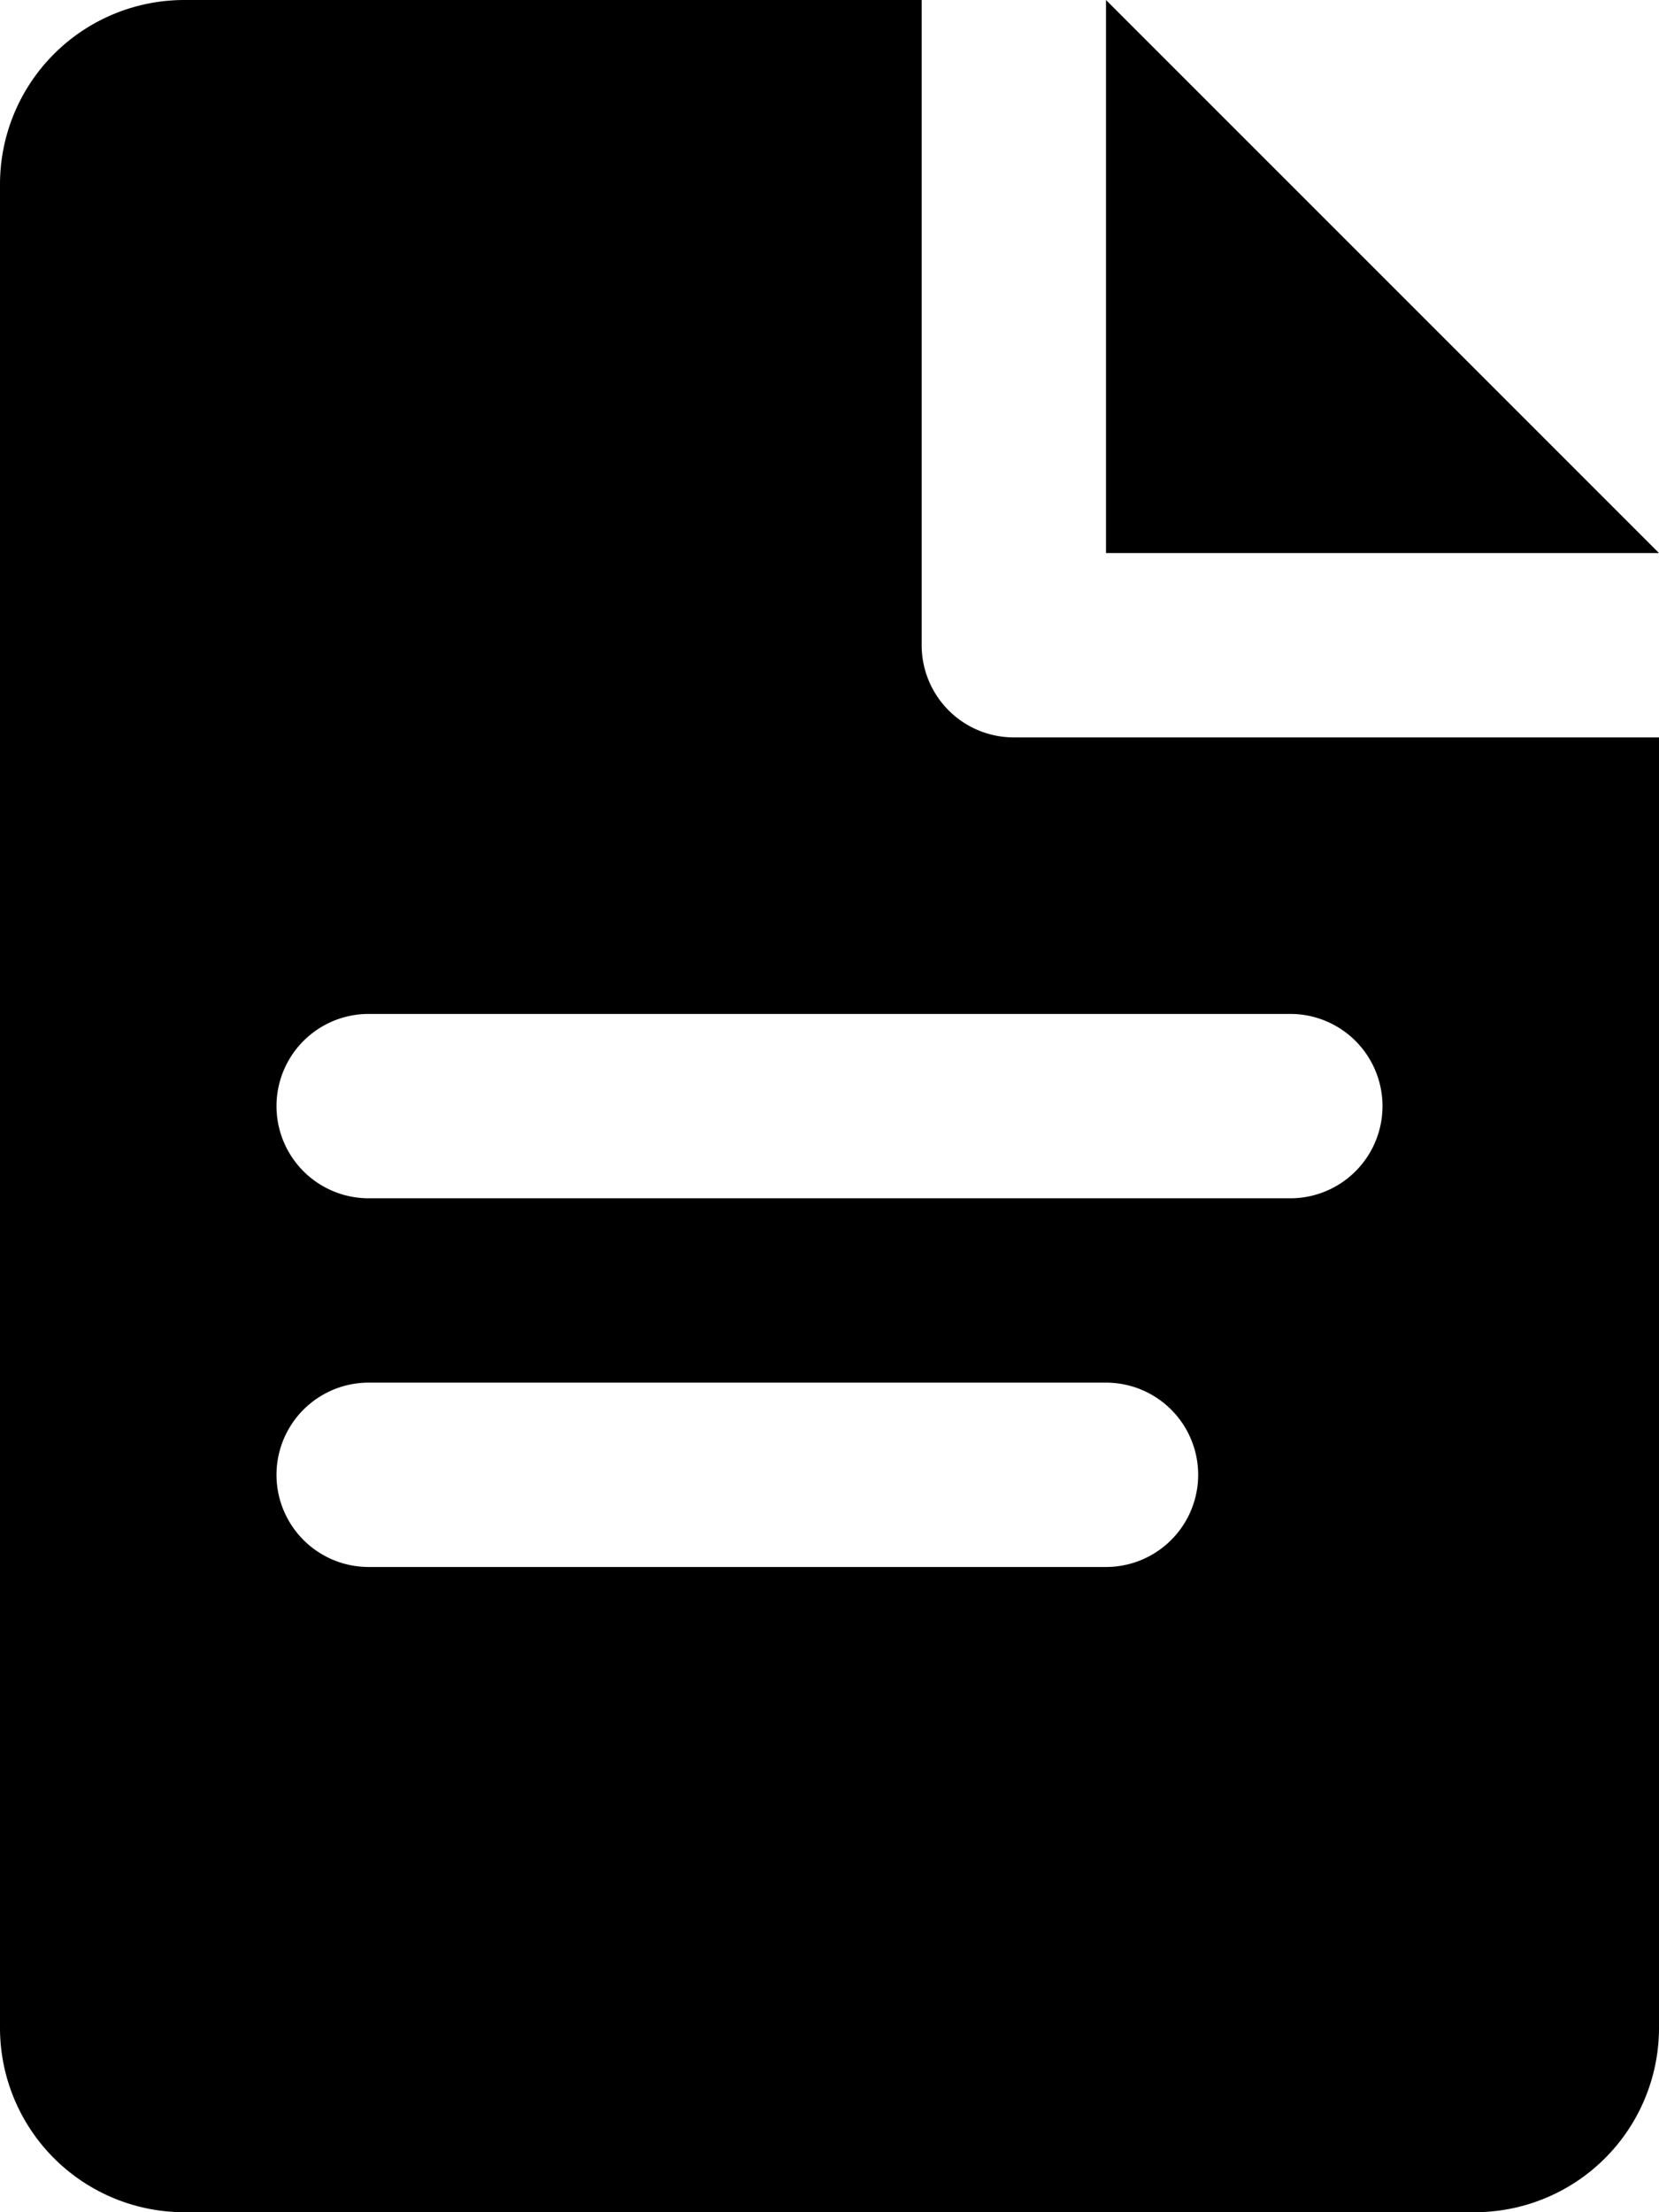 <svg xmlns="http://www.w3.org/2000/svg" width="18" height="24" viewBox="0 0 18 24">
  <defs>
    <style>
      .cls-1 {
        fill-rule: evenodd;
      }
    </style>
  </defs>
  <path id="doc" class="cls-1" d="M15,6V0h0l6,6H15Zm6,16a2,2,0,0,1-2,2H5a2,2,0,0,1-2-2V2A2,2,0,0,1,5,0h8V7a1,1,0,0,0,1,1h7V22ZM7,17h8a1,1,0,0,0,0-2H7A1,1,0,0,0,7,17Zm10-6H7a1,1,0,0,0,0,2H17A1,1,0,0,0,17,11Z" transform="translate(-3)"/>
</svg>
